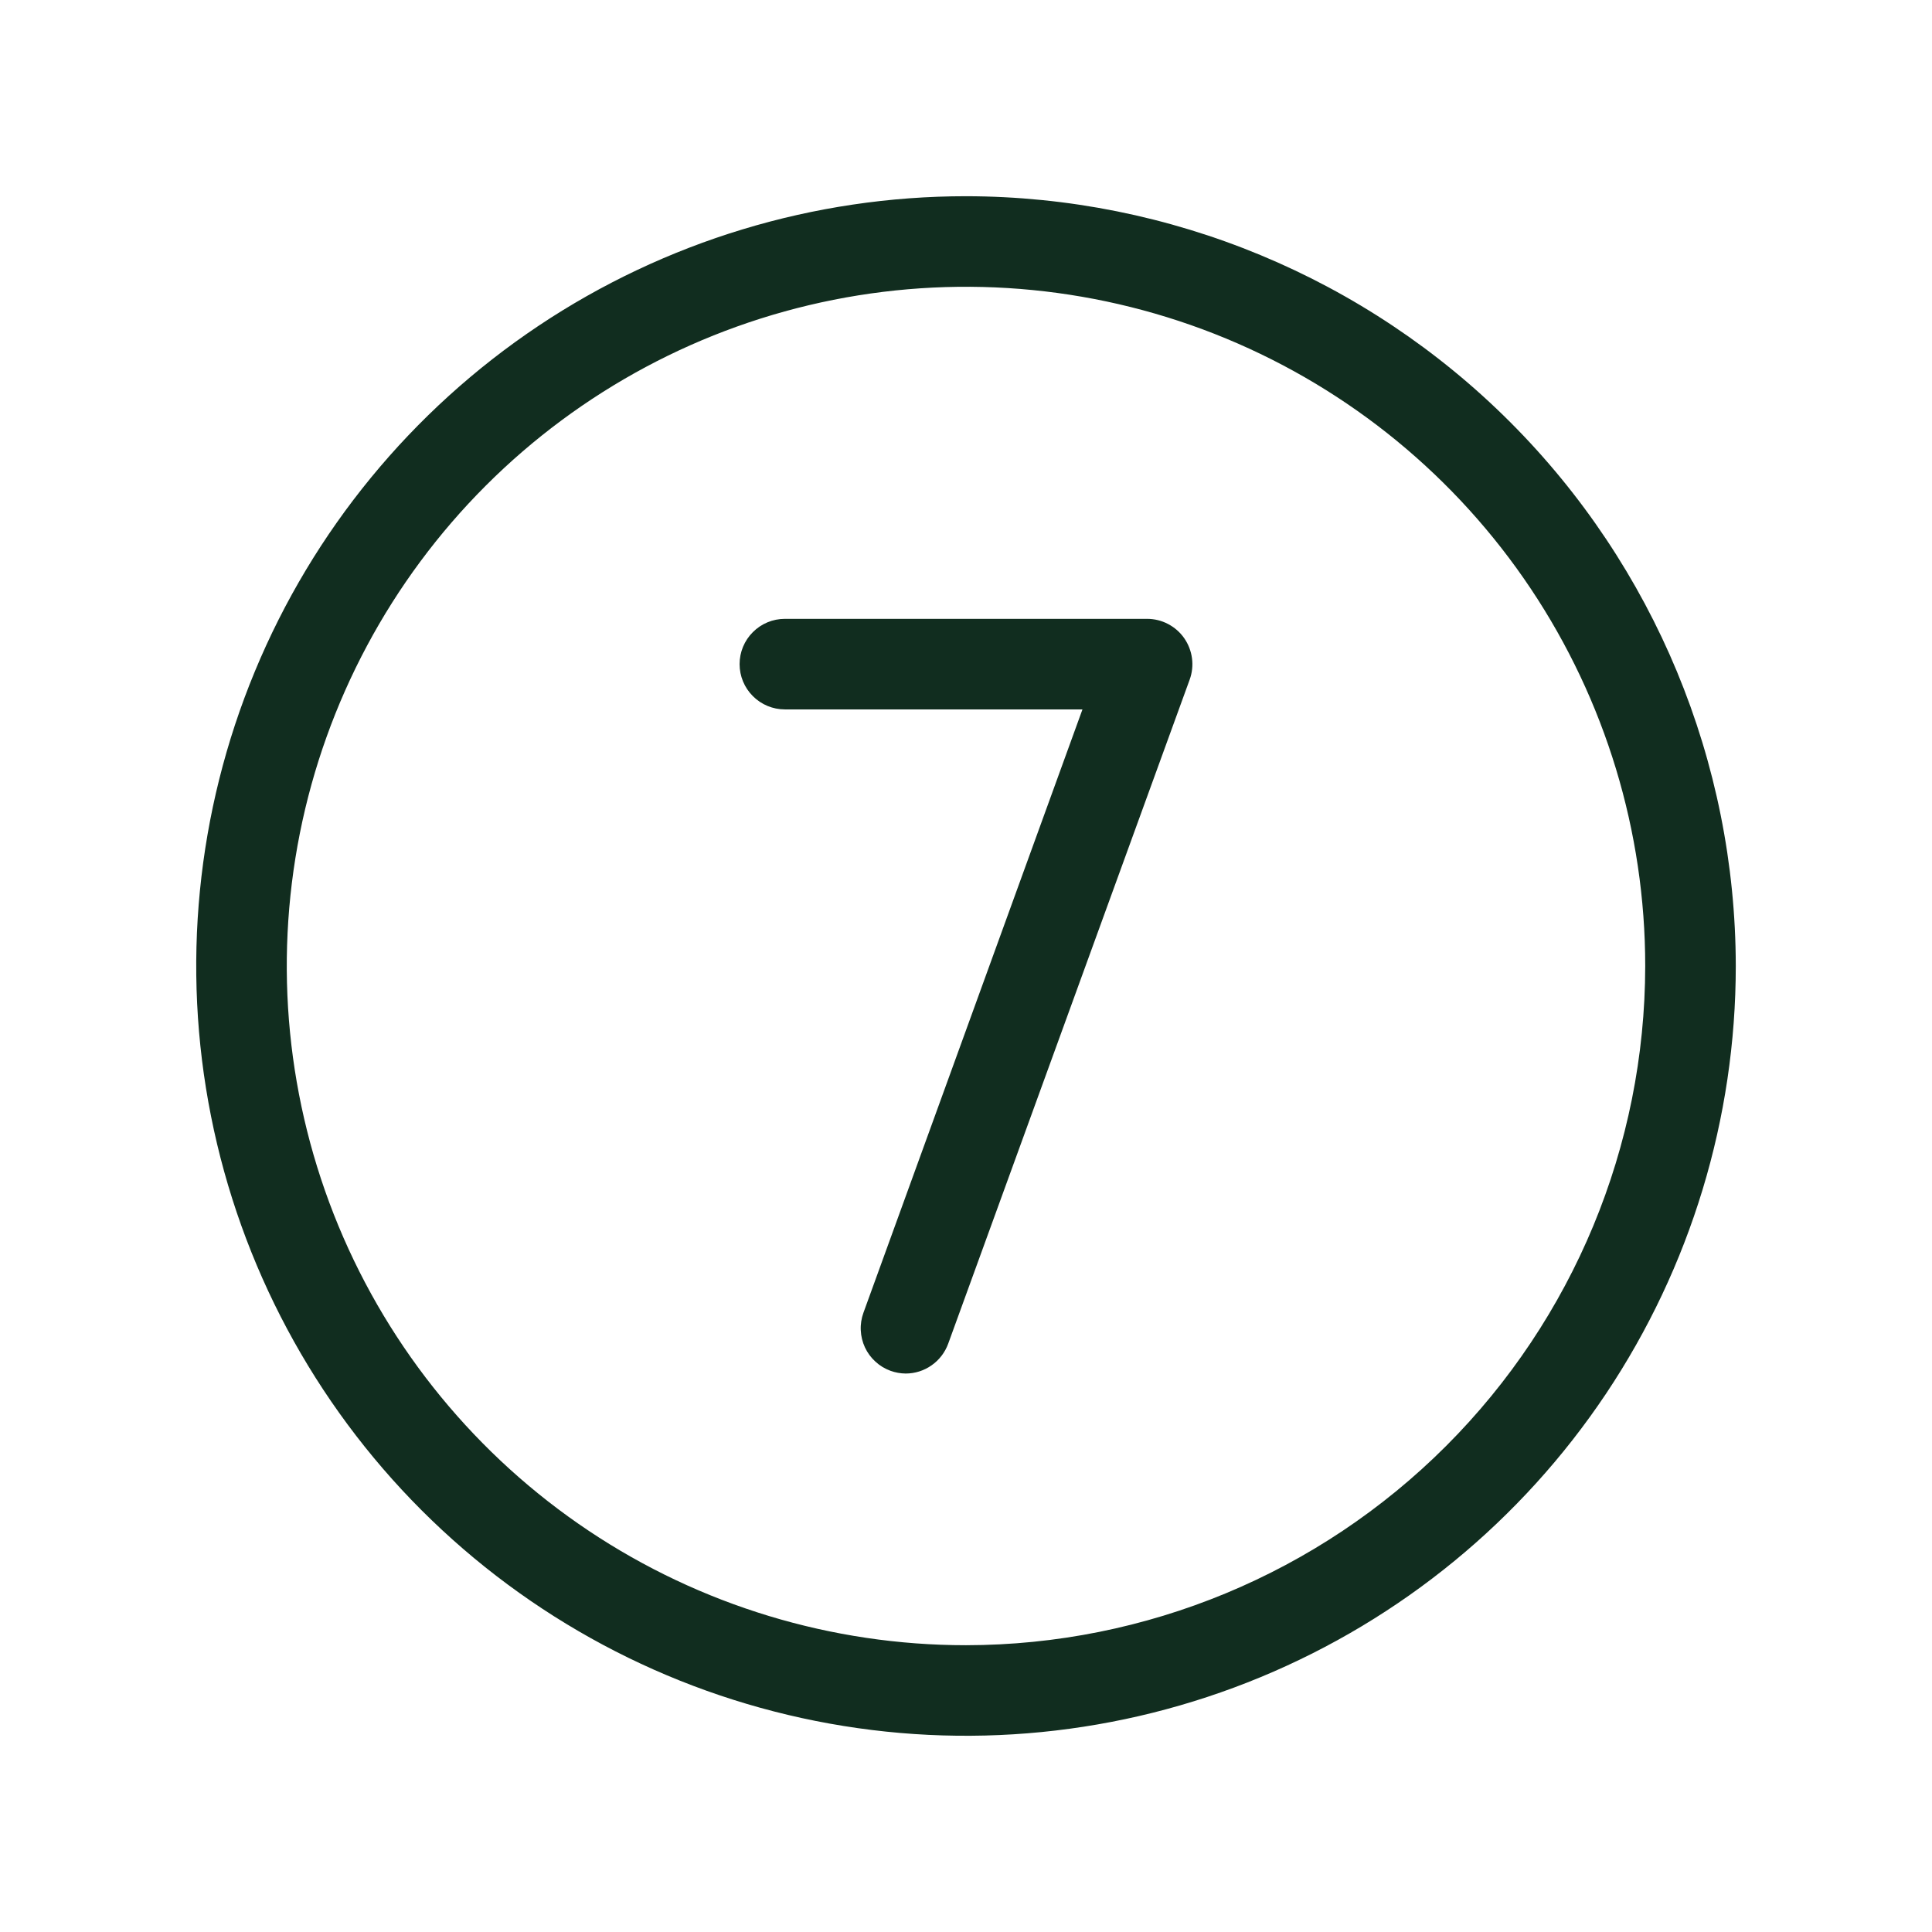 <svg width="32" height="32" viewBox="0 0 32 32" fill="none" xmlns="http://www.w3.org/2000/svg">
<path d="M16 3.25C13.478 3.25 11.013 3.998 8.916 5.399C6.82 6.8 5.186 8.791 4.221 11.121C3.256 13.45 3.003 16.014 3.495 18.487C3.987 20.961 5.201 23.233 6.984 25.016C8.768 26.799 11.039 28.013 13.513 28.505C15.986 28.997 18.549 28.744 20.879 27.779C23.209 26.814 25.2 25.18 26.601 23.084C28.002 20.987 28.75 18.522 28.75 16C28.746 12.62 27.401 9.379 25.011 6.989C22.621 4.599 19.38 3.254 16 3.25ZM16 27.25C13.775 27.25 11.6 26.59 9.75 25.354C7.9 24.118 6.458 22.361 5.606 20.305C4.755 18.25 4.532 15.988 4.966 13.805C5.4 11.623 6.472 9.618 8.045 8.045C9.618 6.472 11.623 5.4 13.805 4.966C15.988 4.532 18.25 4.755 20.305 5.606C22.361 6.458 24.118 7.9 25.354 9.75C26.59 11.6 27.25 13.775 27.25 16C27.247 18.983 26.06 21.842 23.951 23.951C21.842 26.06 18.983 27.247 16 27.25ZM19.614 10.57C19.683 10.669 19.727 10.783 19.743 10.902C19.759 11.021 19.746 11.143 19.705 11.256L15.705 22.256C15.652 22.401 15.556 22.526 15.43 22.614C15.304 22.703 15.154 22.75 15 22.75C14.915 22.749 14.83 22.734 14.75 22.705C14.657 22.671 14.572 22.62 14.5 22.553C14.427 22.487 14.368 22.407 14.326 22.317C14.285 22.228 14.261 22.131 14.257 22.033C14.252 21.935 14.268 21.836 14.301 21.744L17.929 11.75H13C12.801 11.75 12.61 11.671 12.47 11.53C12.329 11.39 12.25 11.199 12.25 11C12.25 10.801 12.329 10.61 12.47 10.47C12.61 10.329 12.801 10.25 13 10.25H19C19.12 10.25 19.239 10.279 19.346 10.335C19.453 10.391 19.545 10.471 19.614 10.57Z" fill="#112D1F"/>
</svg>
